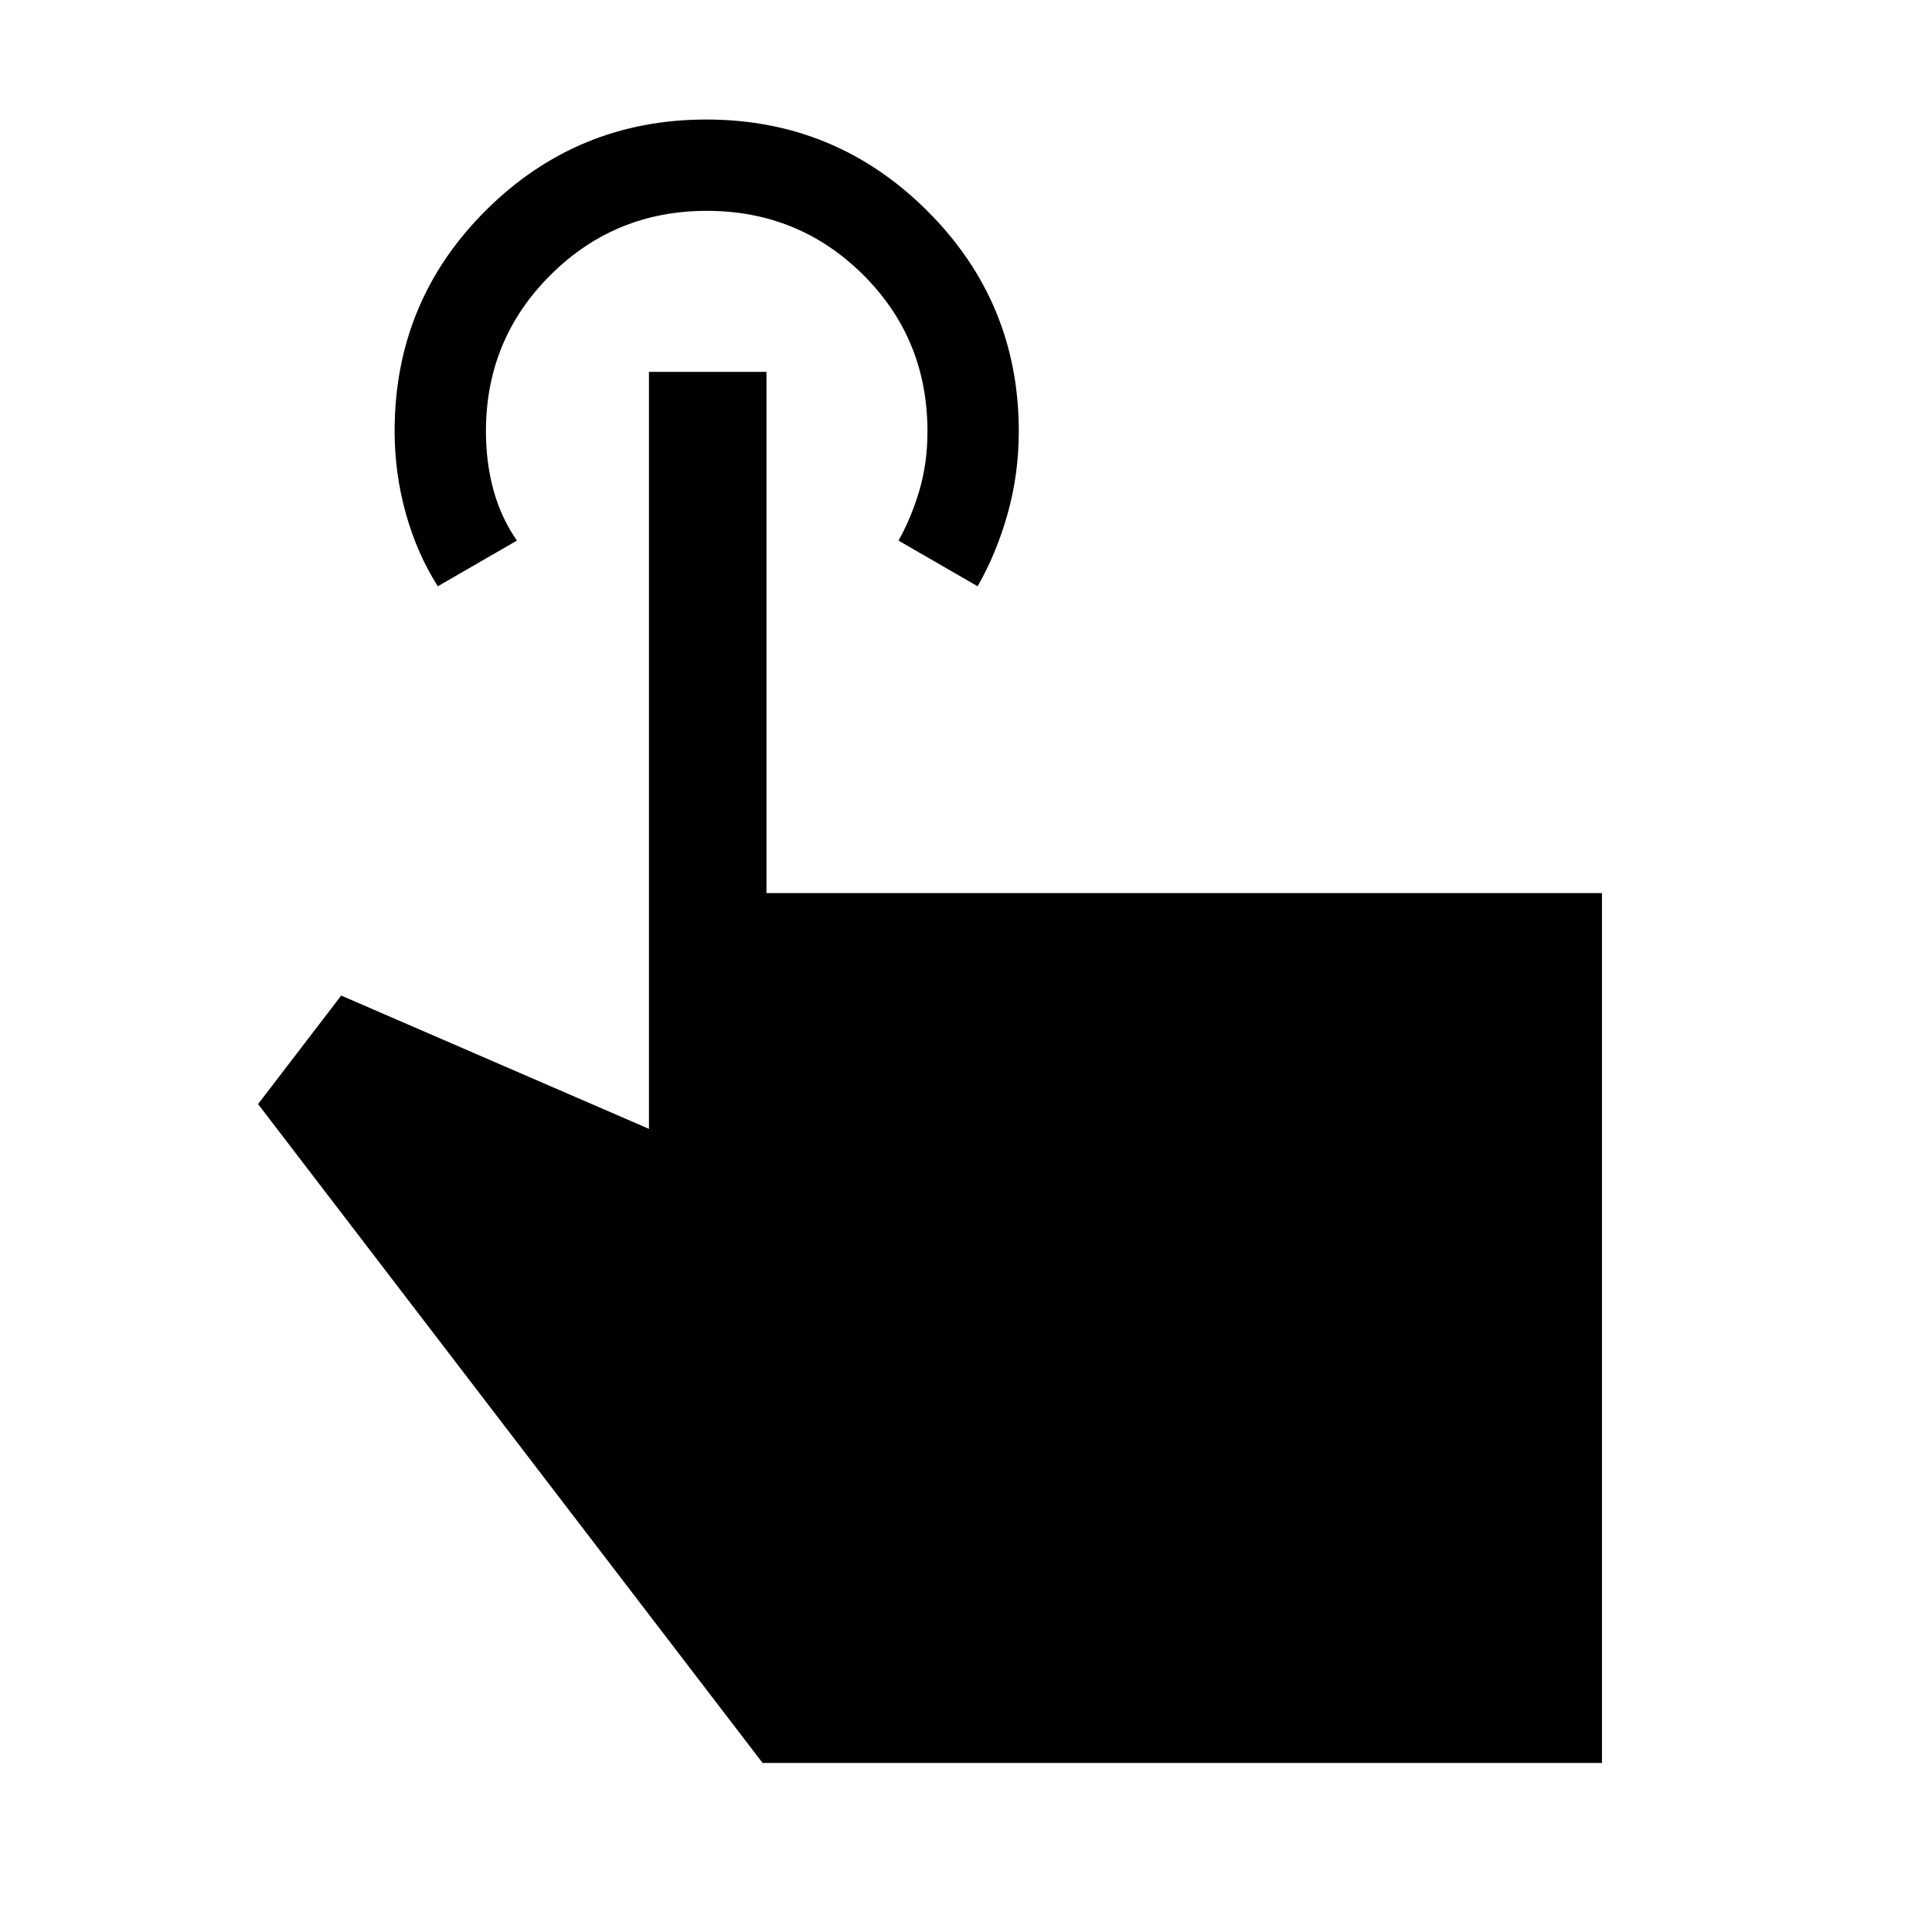 <svg xmlns="http://www.w3.org/2000/svg" height="48" viewBox="0 -960 960 960" width="48"><path d="M796-84H378.92L128.23-411.39l41.31-53.92 152.92 66.23v-376.15h58.39v259H796V-84ZM217.54-668.69q-10.31-16.22-15.88-36.14-5.58-19.92-5.58-40.95 0-64.51 45.33-109.67 45.34-45.16 109.57-45.16 64.23 0 109.74 45.35 45.51 45.35 45.51 109.55 0 21.33-5.58 41.1-5.58 19.77-14.88 35.92l-39.31-22.69q6.39-11.39 10.39-24.98 4-13.58 4-29.25 0-46.08-31.96-77.85-31.96-31.77-77.68-31.77-45.71 0-77.73 31.94t-32.02 77.62q0 15.52 3.75 29.21 3.75 13.69 11.64 25.08l-39.31 22.69Z"/></svg>